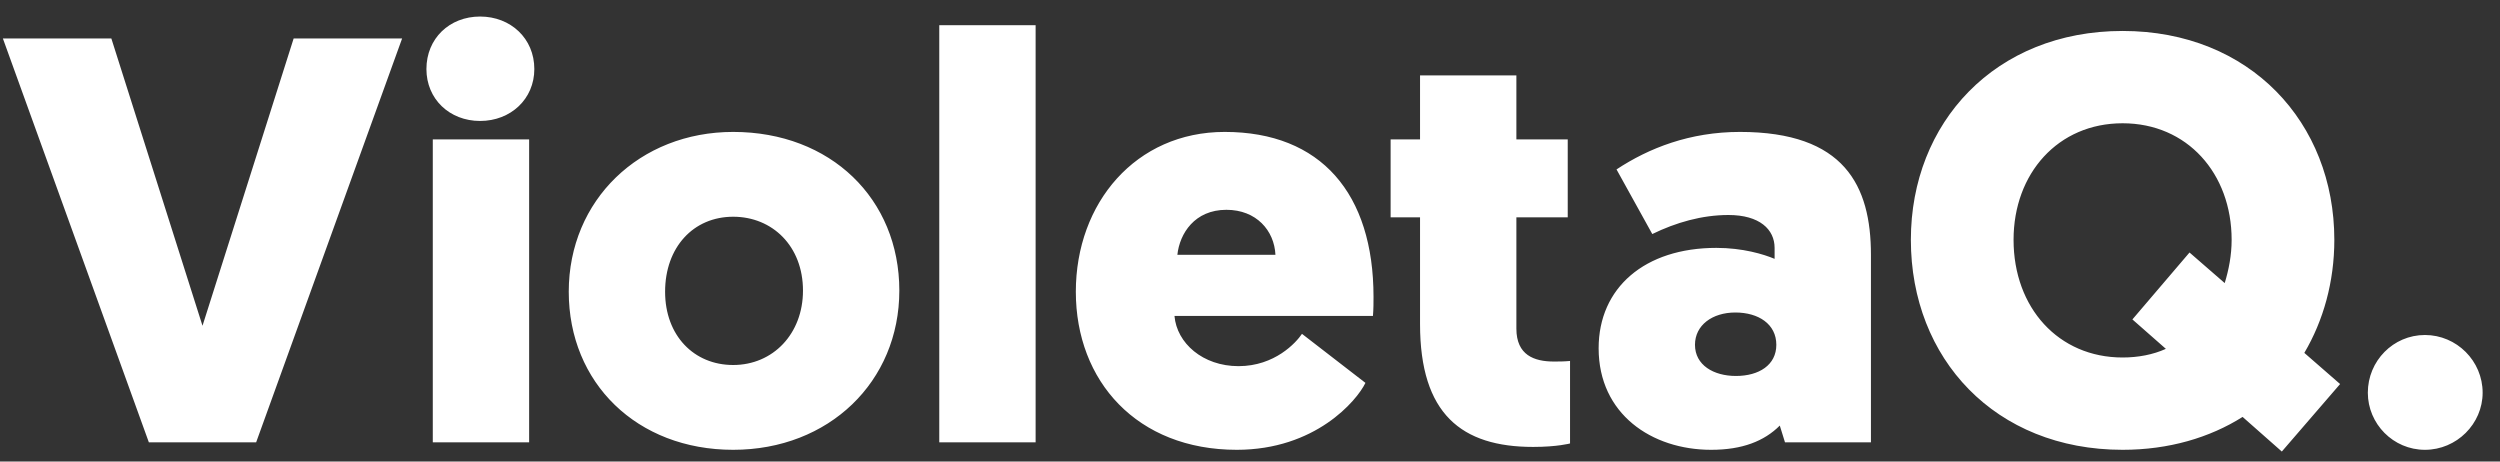 <svg width="130" height="24" viewBox="0 0 130 24" fill="none" xmlns="http://www.w3.org/2000/svg">
<rect x="0" y="0" width="130" height="24" fill="#333333" stroke="none"/>
<path d="M13.32 23L20.91 2H15.27L10.53 16.94L5.79 2H0.15L7.74 23H13.32ZM27.515 7.25H22.505V23H27.515V7.25ZM24.965 6.29C26.555 6.29 27.785 5.15 27.785 3.59C27.785 2 26.555 0.86 24.965 0.86C23.375 0.86 22.174 2 22.174 3.59C22.174 5.15 23.375 6.29 24.965 6.29ZM29.575 15.17C29.575 19.91 33.115 23.39 38.125 23.39C43.105 23.39 46.765 19.85 46.765 15.11C46.765 10.34 43.195 6.86 38.125 6.86C33.265 6.86 29.575 10.4 29.575 15.17ZM34.585 15.17C34.585 12.86 36.055 11.27 38.125 11.27C40.165 11.27 41.755 12.8 41.755 15.11C41.755 17.36 40.195 18.98 38.125 18.98C36.085 18.98 34.585 17.45 34.585 15.17ZM48.842 23H53.852V1.31H48.842V23ZM71.393 16.43C71.423 16.07 71.423 15.74 71.423 15.44C71.423 10.07 68.693 6.86 63.683 6.86C59.063 6.86 55.943 10.55 55.943 15.17C55.943 19.82 59.123 23.39 64.313 23.39C68.393 23.39 70.553 20.84 71.003 19.91L67.703 17.36C67.403 17.81 66.293 19.04 64.403 19.04C62.543 19.04 61.193 17.84 61.073 16.43H71.393ZM63.773 10.91C65.333 10.91 66.263 11.99 66.323 13.25H61.223C61.343 12.14 62.123 10.91 63.773 10.91ZM78.852 3.92H73.842V7.25H72.312V11.3H73.842V16.85C73.842 21.53 76.002 23.24 79.722 23.24C80.982 23.24 81.642 23.06 81.642 23.06V18.77C81.312 18.8 81.072 18.8 80.802 18.8C79.782 18.8 78.852 18.47 78.852 17.09V11.3H81.522V7.25H78.852V3.92ZM83.129 18.11C83.129 21.53 85.889 23.39 88.979 23.39C90.599 23.39 91.739 22.94 92.549 22.13L92.819 23H97.289V13.25C97.289 9.65 95.909 6.86 90.479 6.86C87.869 6.86 85.739 7.7 84.059 8.81L85.919 12.17C87.149 11.57 88.499 11.18 89.879 11.18C91.499 11.18 92.279 11.93 92.279 12.89V13.46C91.709 13.22 90.629 12.89 89.249 12.89C85.529 12.89 83.129 14.96 83.129 18.11ZM88.139 17.93C88.139 16.91 89.039 16.25 90.239 16.25C91.439 16.25 92.369 16.85 92.369 17.93C92.369 18.98 91.469 19.55 90.269 19.55C89.099 19.55 88.139 18.98 88.139 17.93ZM110.375 23.39C112.775 23.39 114.905 22.76 116.615 21.68L118.655 23.48L121.685 19.97L119.825 18.35C120.815 16.67 121.385 14.66 121.385 12.47C121.385 6.38 117.005 1.61 110.375 1.61C103.745 1.61 99.365 6.38 99.365 12.47C99.365 18.65 103.745 23.39 110.375 23.39ZM110.375 6.41C113.735 6.41 116.045 9.02 116.045 12.47C116.045 13.28 115.895 14.03 115.685 14.72L113.855 13.13L110.885 16.61L112.625 18.14C111.965 18.44 111.185 18.59 110.375 18.59C107.045 18.59 104.705 16.01 104.705 12.47C104.705 9.02 107.015 6.41 110.375 6.41ZM126.097 23.39C127.747 23.39 129.097 22.04 129.097 20.42C129.097 18.77 127.747 17.42 126.097 17.42C124.447 17.42 123.127 18.77 123.127 20.42C123.127 22.04 124.447 23.39 126.097 23.39Z" fill="white"/>
</svg>
